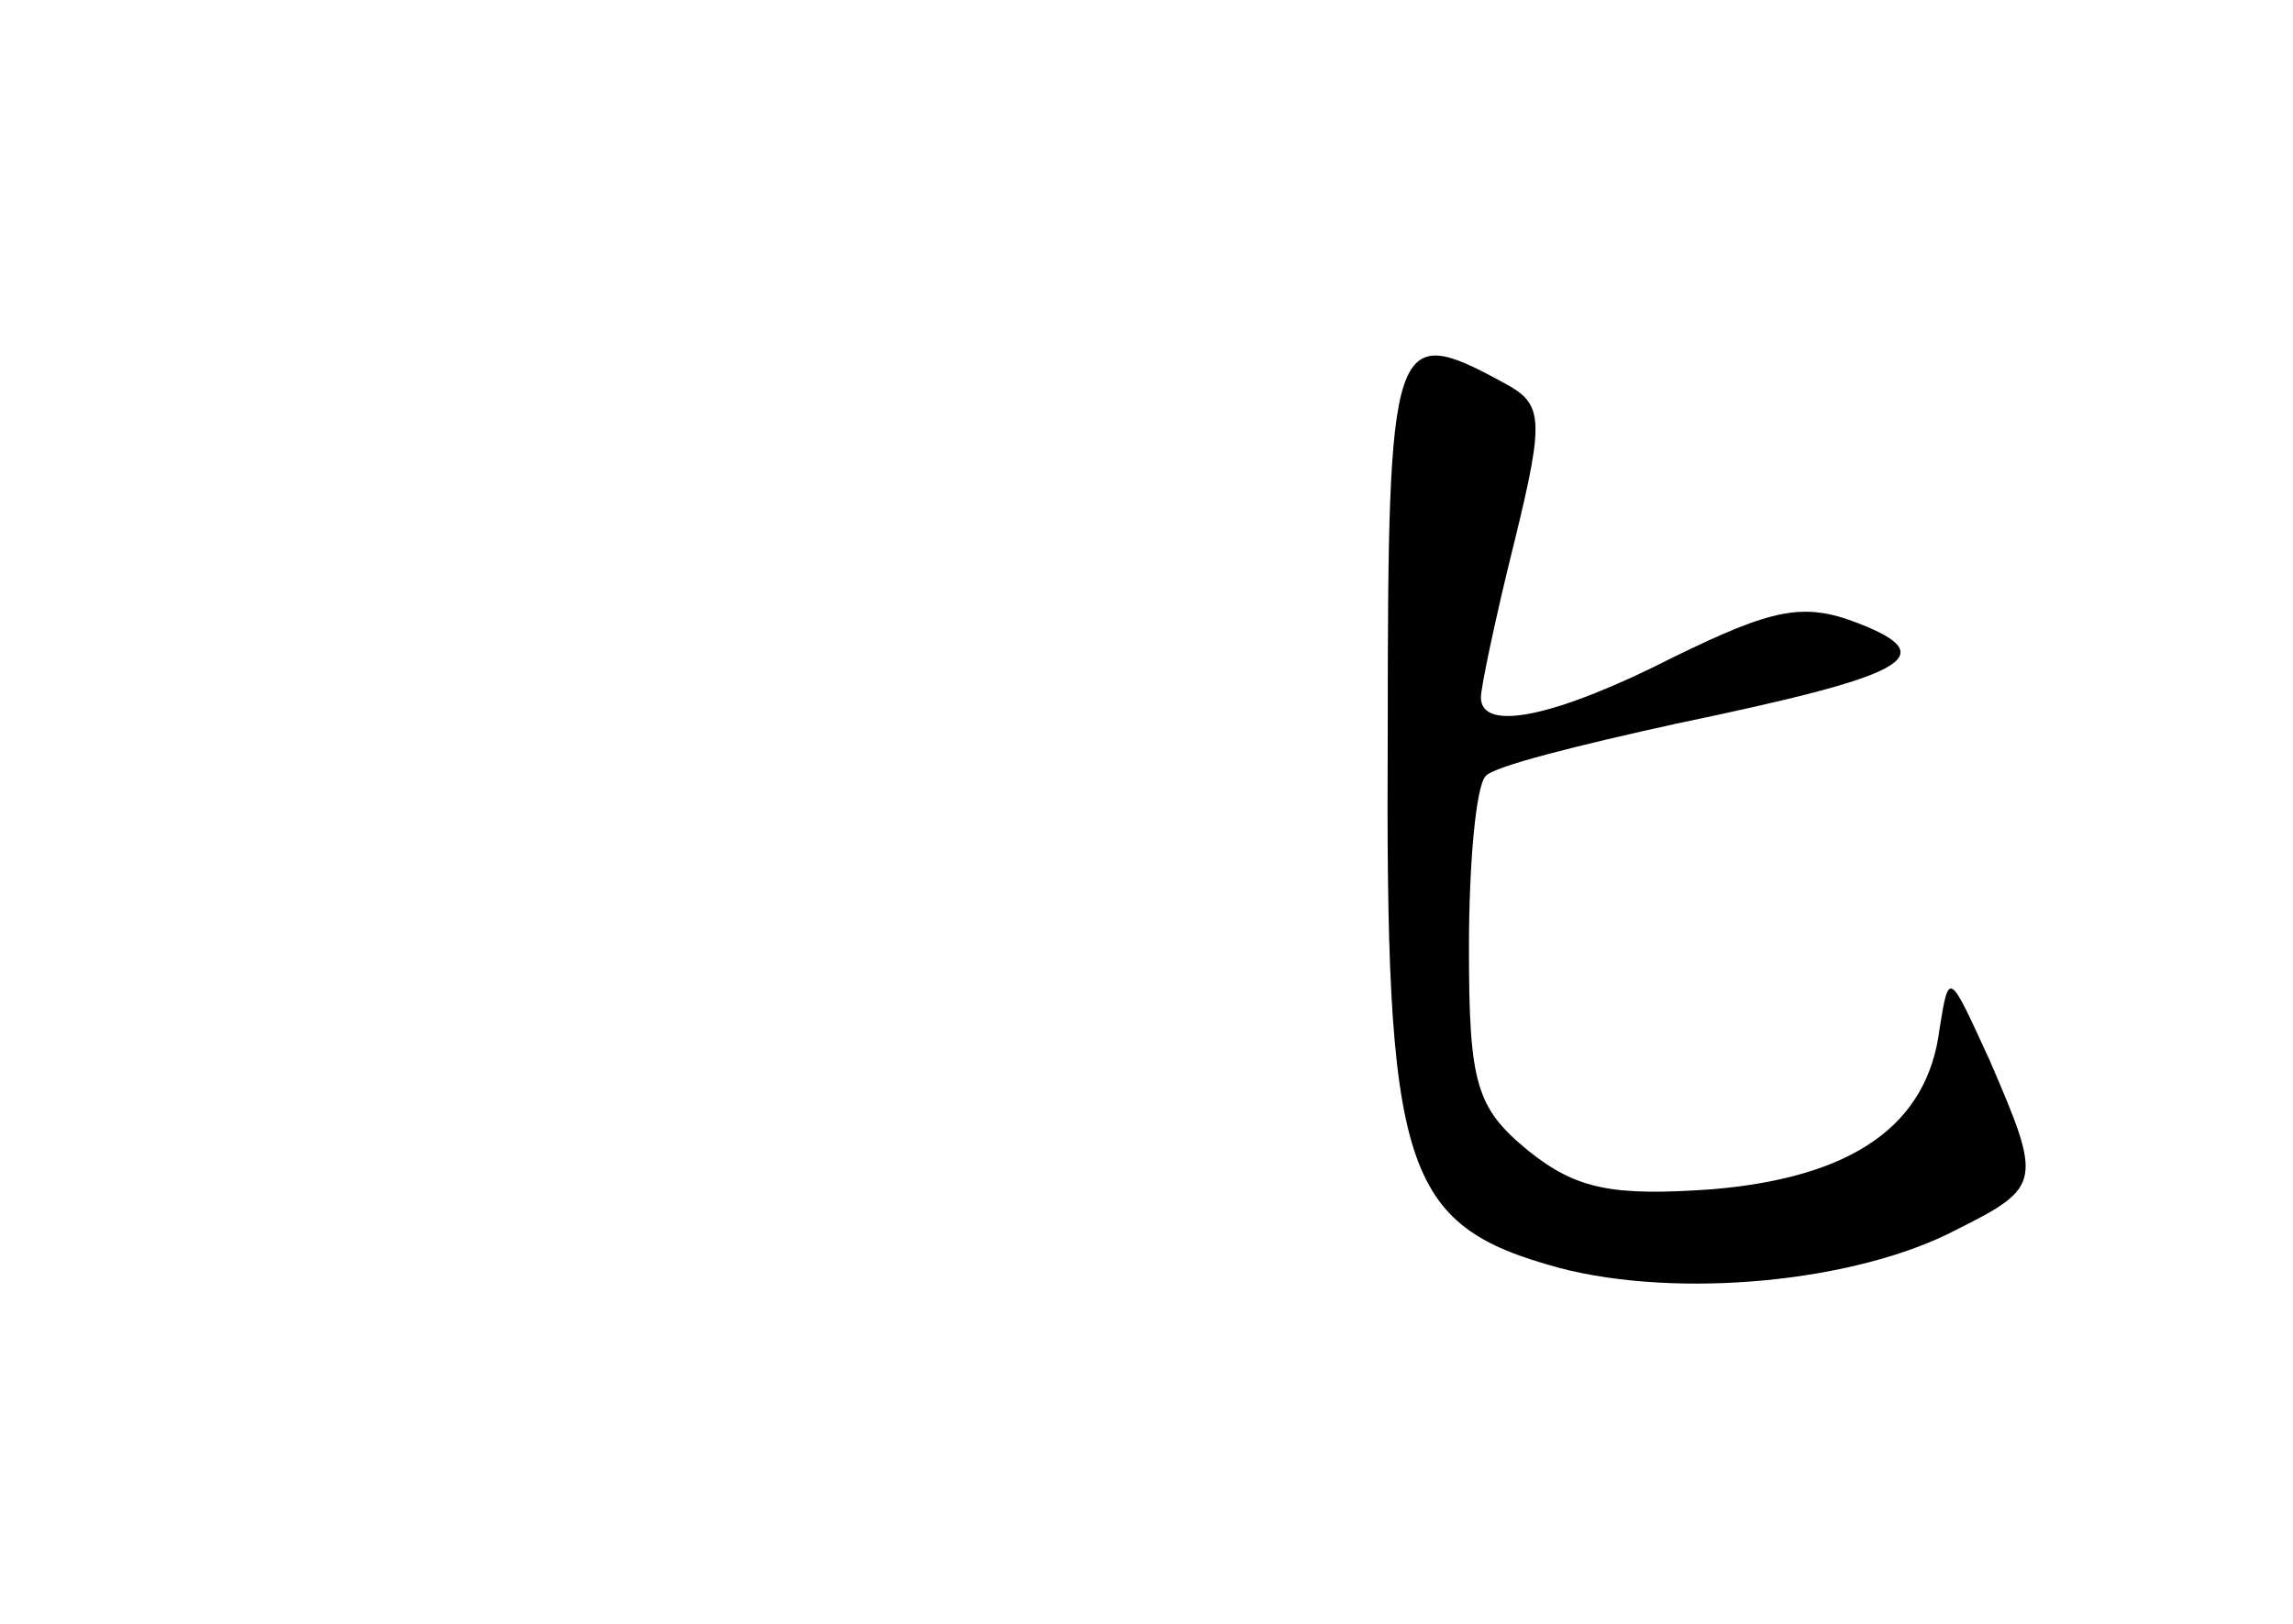 <?xml version="1.0" standalone="no"?>
<!DOCTYPE svg PUBLIC "-//W3C//DTD SVG 20010904//EN"
 "http://www.w3.org/TR/2001/REC-SVG-20010904/DTD/svg10.dtd">
<svg version="1.0" xmlns="http://www.w3.org/2000/svg"
 width="96pt" height="68pt" viewBox="0 0 96 68"
 preserveAspectRatio="xMidYMid meet">
<g transform="translate(0,68) scale(0.1,-0.1)"
fill="#000000" stroke="none">
<path d="M581 374 c-1 -185 6 -207 72 -225 50 -13 124 -6 166 16 36 18 36 20
14 71 -17 37 -17 38 -21 13 -5 -40 -36 -62 -95 -67 -42 -3 -57 0 -77 16 -22
18 -25 28 -25 85 0 36 3 68 7 72 3 4 39 13 80 22 96 20 112 28 76 42 -23 9
-36 6 -77 -14 -49 -25 -81 -32 -81 -17 0 4 6 33 14 65 13 53 12 58 -5 67 -46
25 -48 20 -48 -146z"/>
</g>
</svg>

